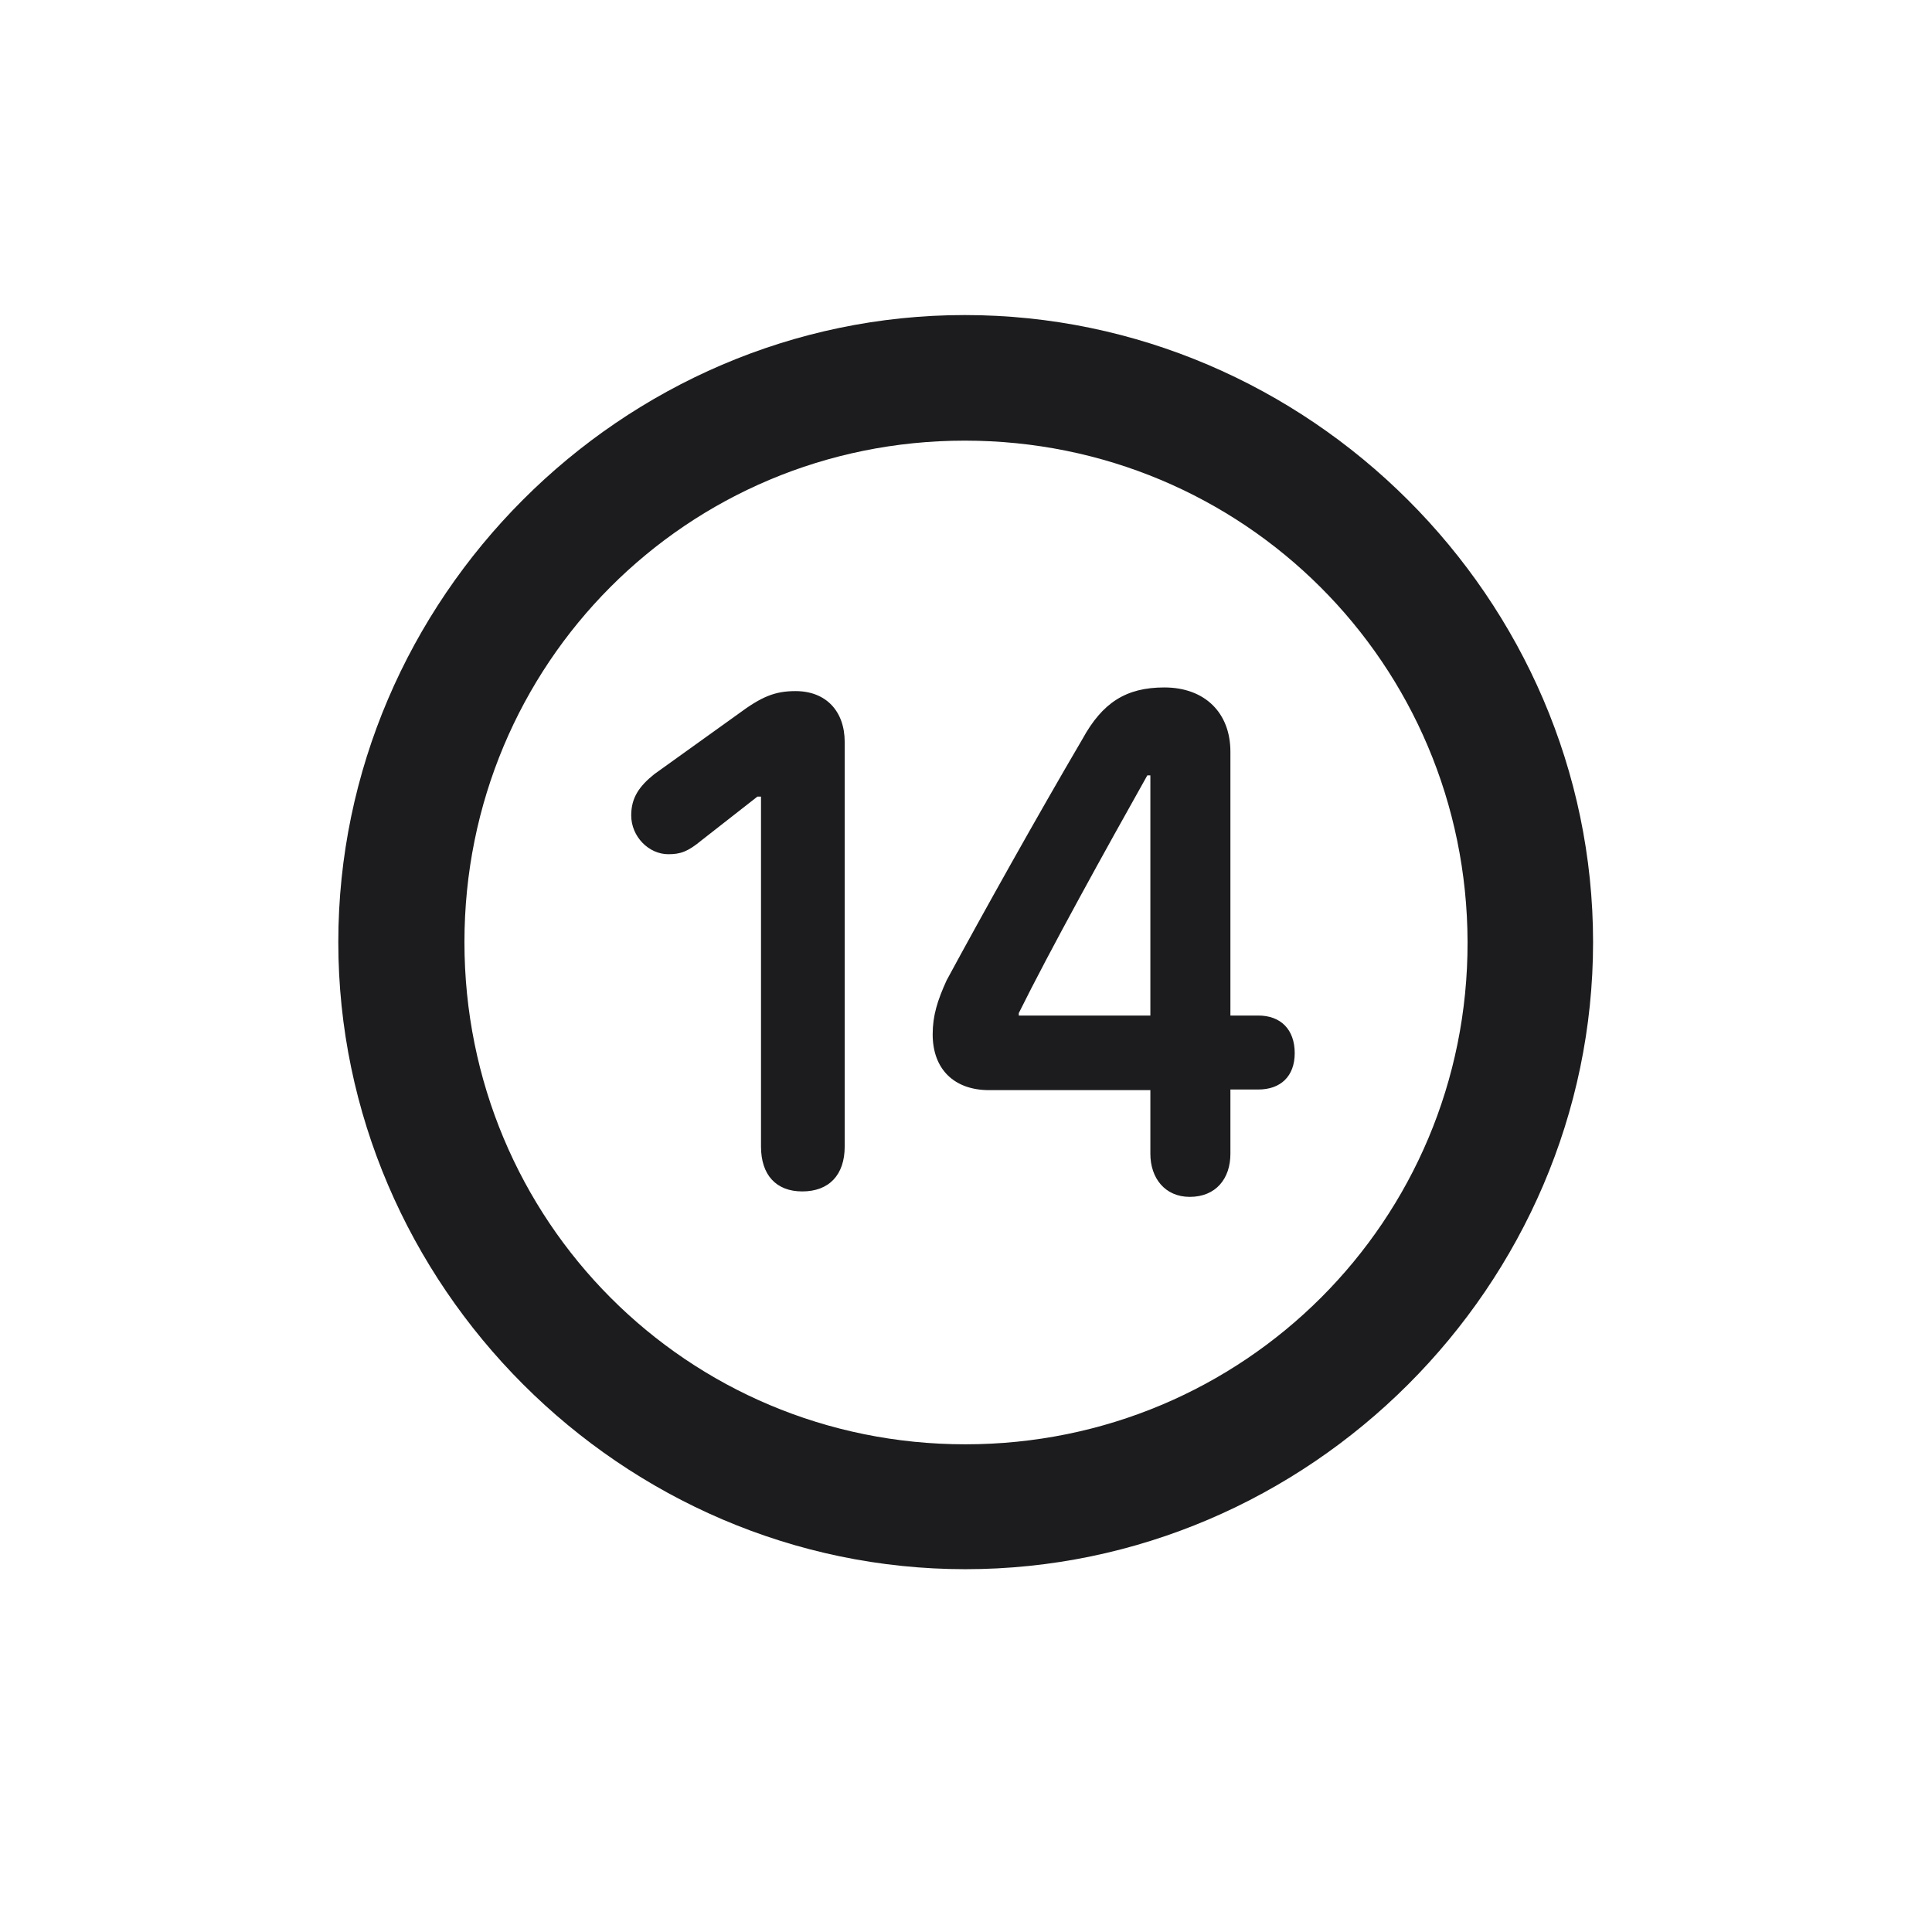 <svg width="28" height="28" viewBox="0 0 28 28" fill="none" xmlns="http://www.w3.org/2000/svg">
<path d="M13.991 22.742C18.975 22.742 23.088 18.629 23.088 13.654C23.088 8.68 18.966 4.566 13.982 4.566C9.008 4.566 4.903 8.68 4.903 13.654C4.903 18.629 9.017 22.742 13.991 22.742ZM13.991 20.932C9.957 20.932 6.731 17.689 6.731 13.654C6.731 9.62 9.957 6.386 13.982 6.386C18.017 6.386 21.26 9.62 21.269 13.654C21.277 17.689 18.025 20.932 13.991 20.932ZM17.243 17.346C17.621 17.346 17.832 17.082 17.832 16.722V15.79H18.236C18.561 15.79 18.764 15.597 18.764 15.263C18.764 14.92 18.561 14.718 18.236 14.718H17.832V10.895C17.832 10.332 17.463 9.963 16.874 9.963C16.32 9.963 15.977 10.183 15.688 10.71C15.028 11.835 14.237 13.25 13.719 14.208C13.587 14.498 13.517 14.718 13.517 14.99C13.517 15.5 13.833 15.799 14.334 15.799H16.672V16.722C16.672 17.073 16.883 17.346 17.243 17.346ZM11.627 17.267C12.014 17.267 12.242 17.029 12.242 16.616V10.754C12.242 10.306 11.97 10.016 11.53 10.016C11.231 10.016 11.038 10.095 10.695 10.35L9.482 11.22C9.263 11.396 9.148 11.562 9.148 11.817C9.148 12.125 9.403 12.38 9.685 12.38C9.86 12.38 9.966 12.345 10.168 12.178L10.977 11.545H11.029V16.616C11.029 17.029 11.249 17.267 11.627 17.267ZM16.672 14.718H14.765V14.683C15.213 13.777 16.021 12.318 16.628 11.237H16.672V14.718Z" fill="#1C1C1E"/>
</svg>
